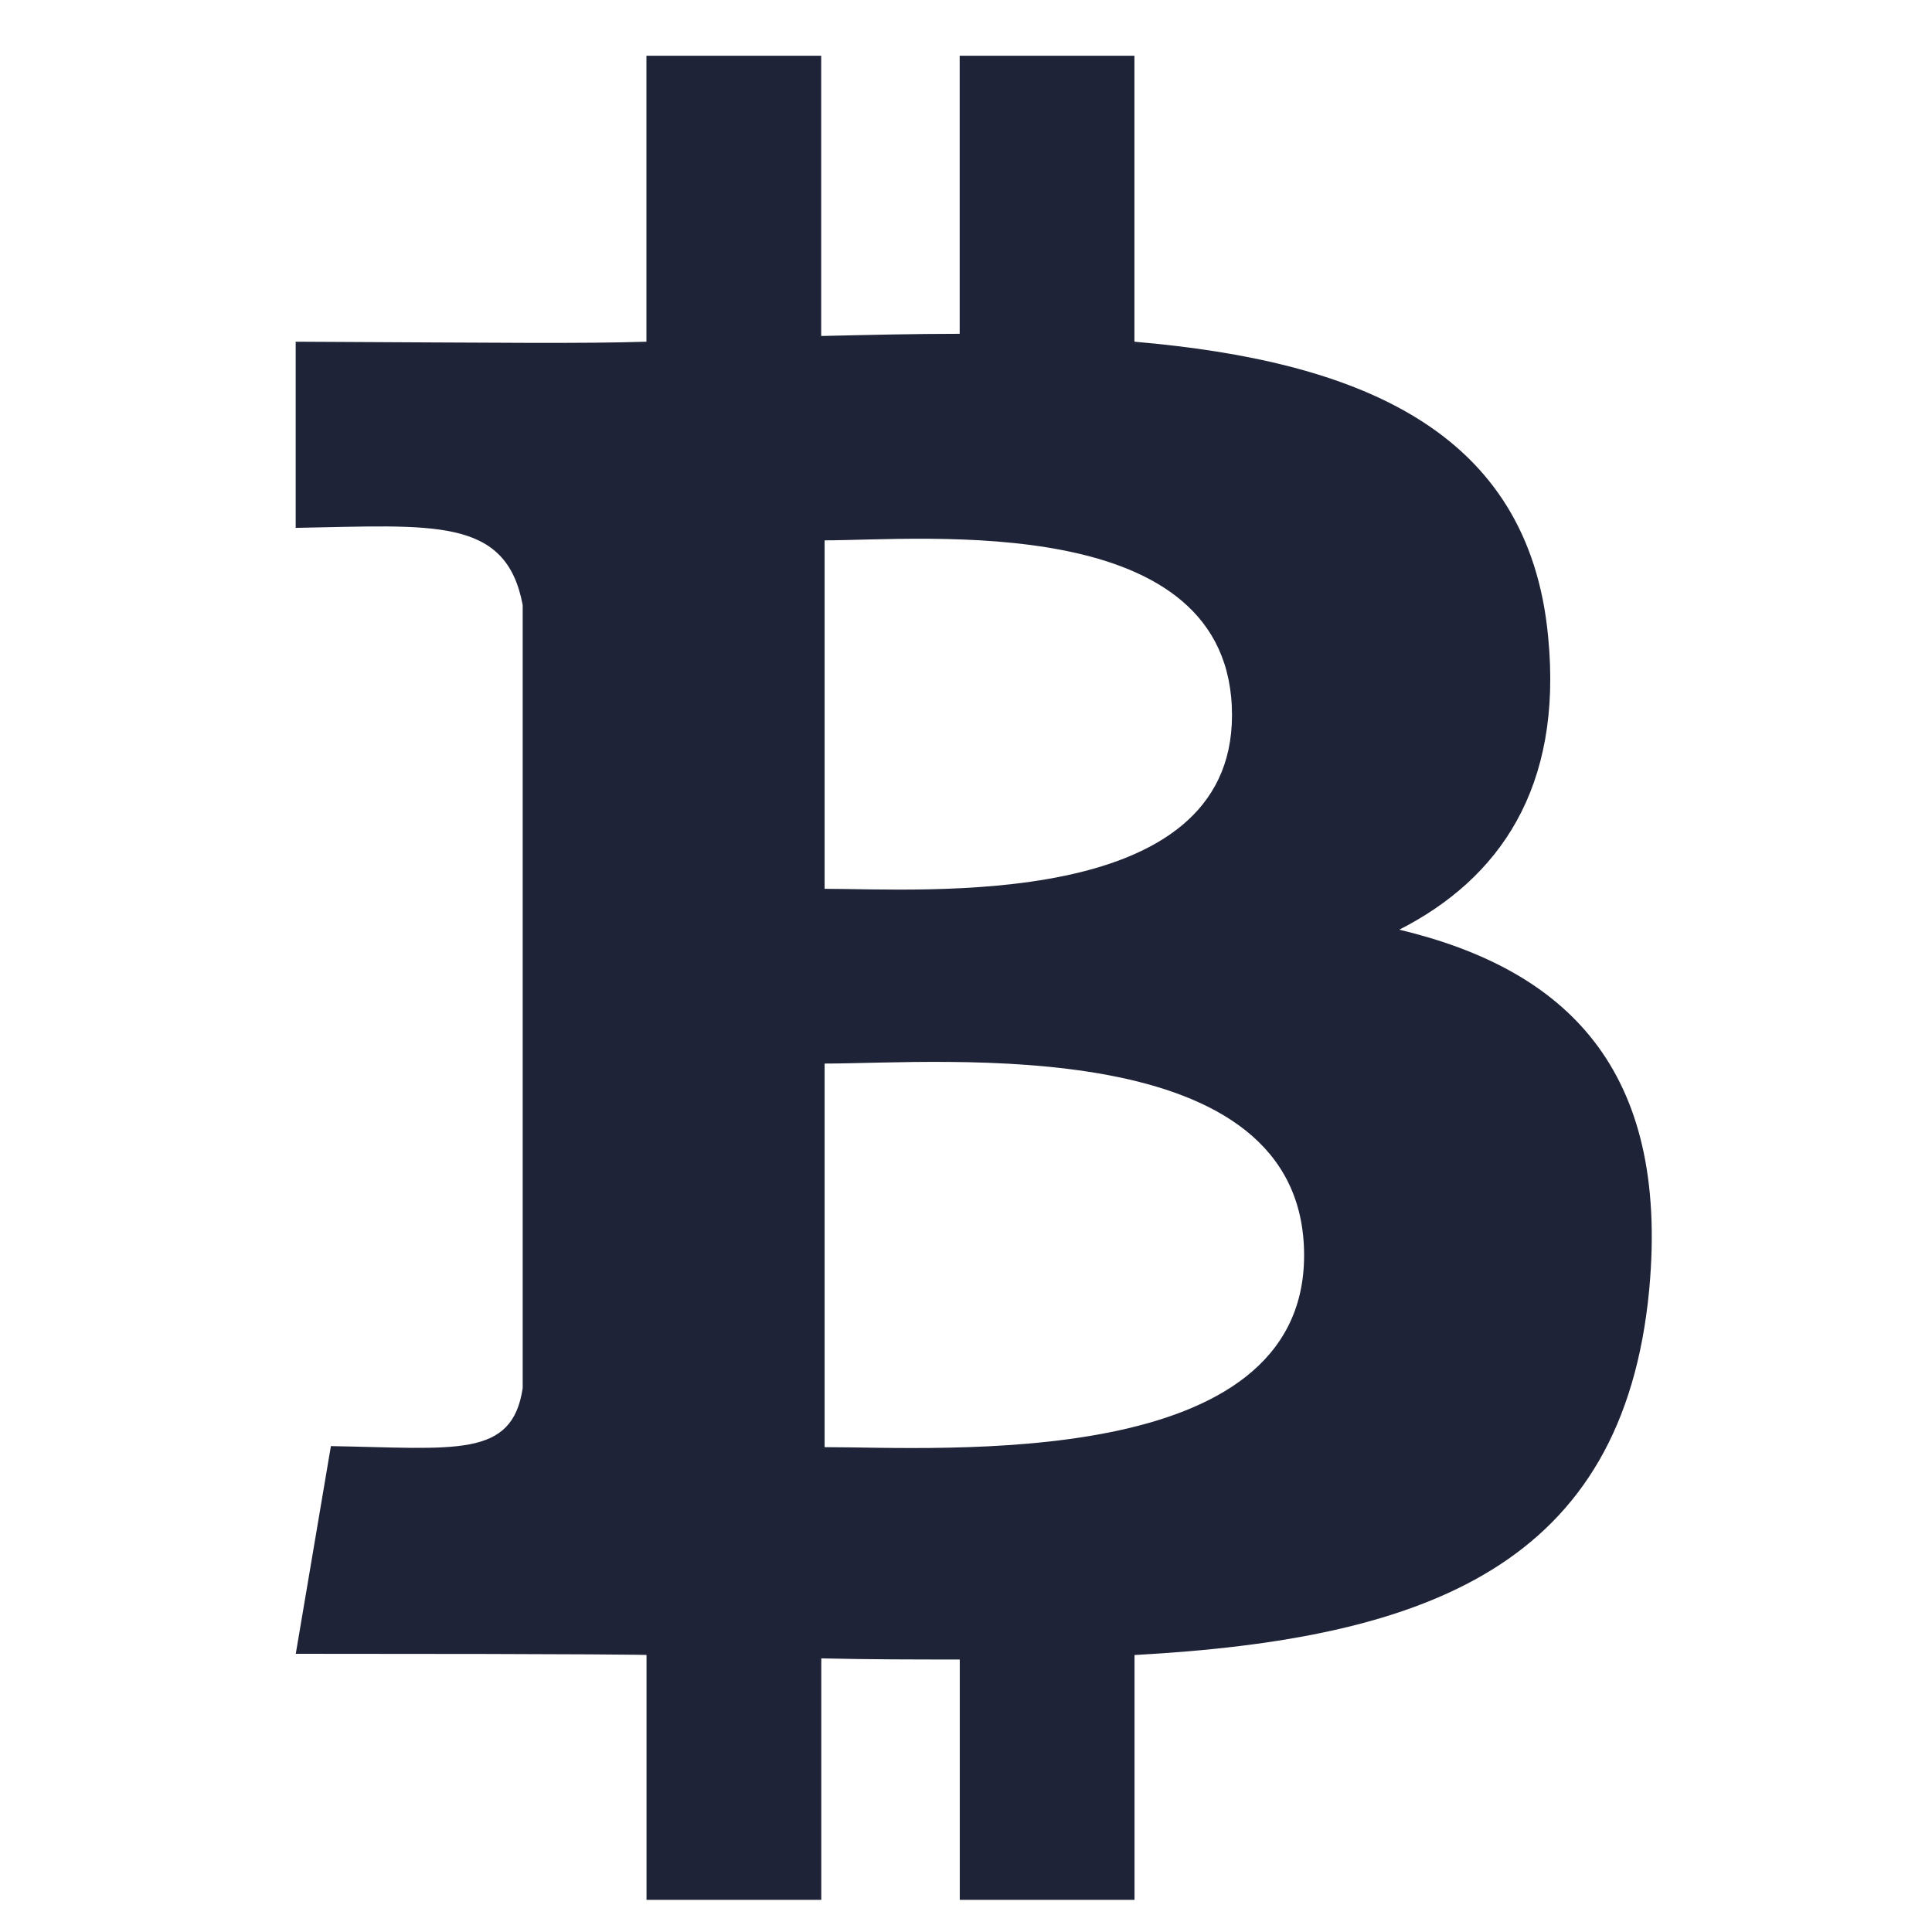 <svg width="22" height="22" viewBox="0 0 22 22" fill="none" xmlns="http://www.w3.org/2000/svg">
<path d="M15.935 10.586C17.073 10.005 17.797 8.971 17.629 7.252C17.409 4.899 15.477 4.111 12.918 3.891V0.635H10.928V3.801C10.411 3.801 9.881 3.814 9.351 3.826V0.635H7.361V3.891C6.629 3.914 5.776 3.903 3.367 3.891V6.011C4.938 5.983 5.763 5.882 5.952 6.89V15.807C5.832 16.607 5.192 16.492 3.768 16.467L3.368 18.832C6.997 18.832 7.362 18.845 7.362 18.845V21.634H9.352V18.884C9.895 18.897 10.425 18.897 10.929 18.897V21.634H12.919V18.846C16.254 18.664 18.483 17.825 18.78 14.684C19.013 12.164 17.824 11.039 15.937 10.587L15.935 10.586ZM9.39 6.153C10.514 6.153 14.029 5.804 14.029 8.144C14.029 10.38 10.514 10.121 9.39 10.121V6.153ZM9.39 16.479V12.111C10.734 12.111 14.85 11.736 14.85 14.295C14.85 16.763 10.734 16.479 9.39 16.479V16.479Z" fill="#1F2337"/>
</svg>

